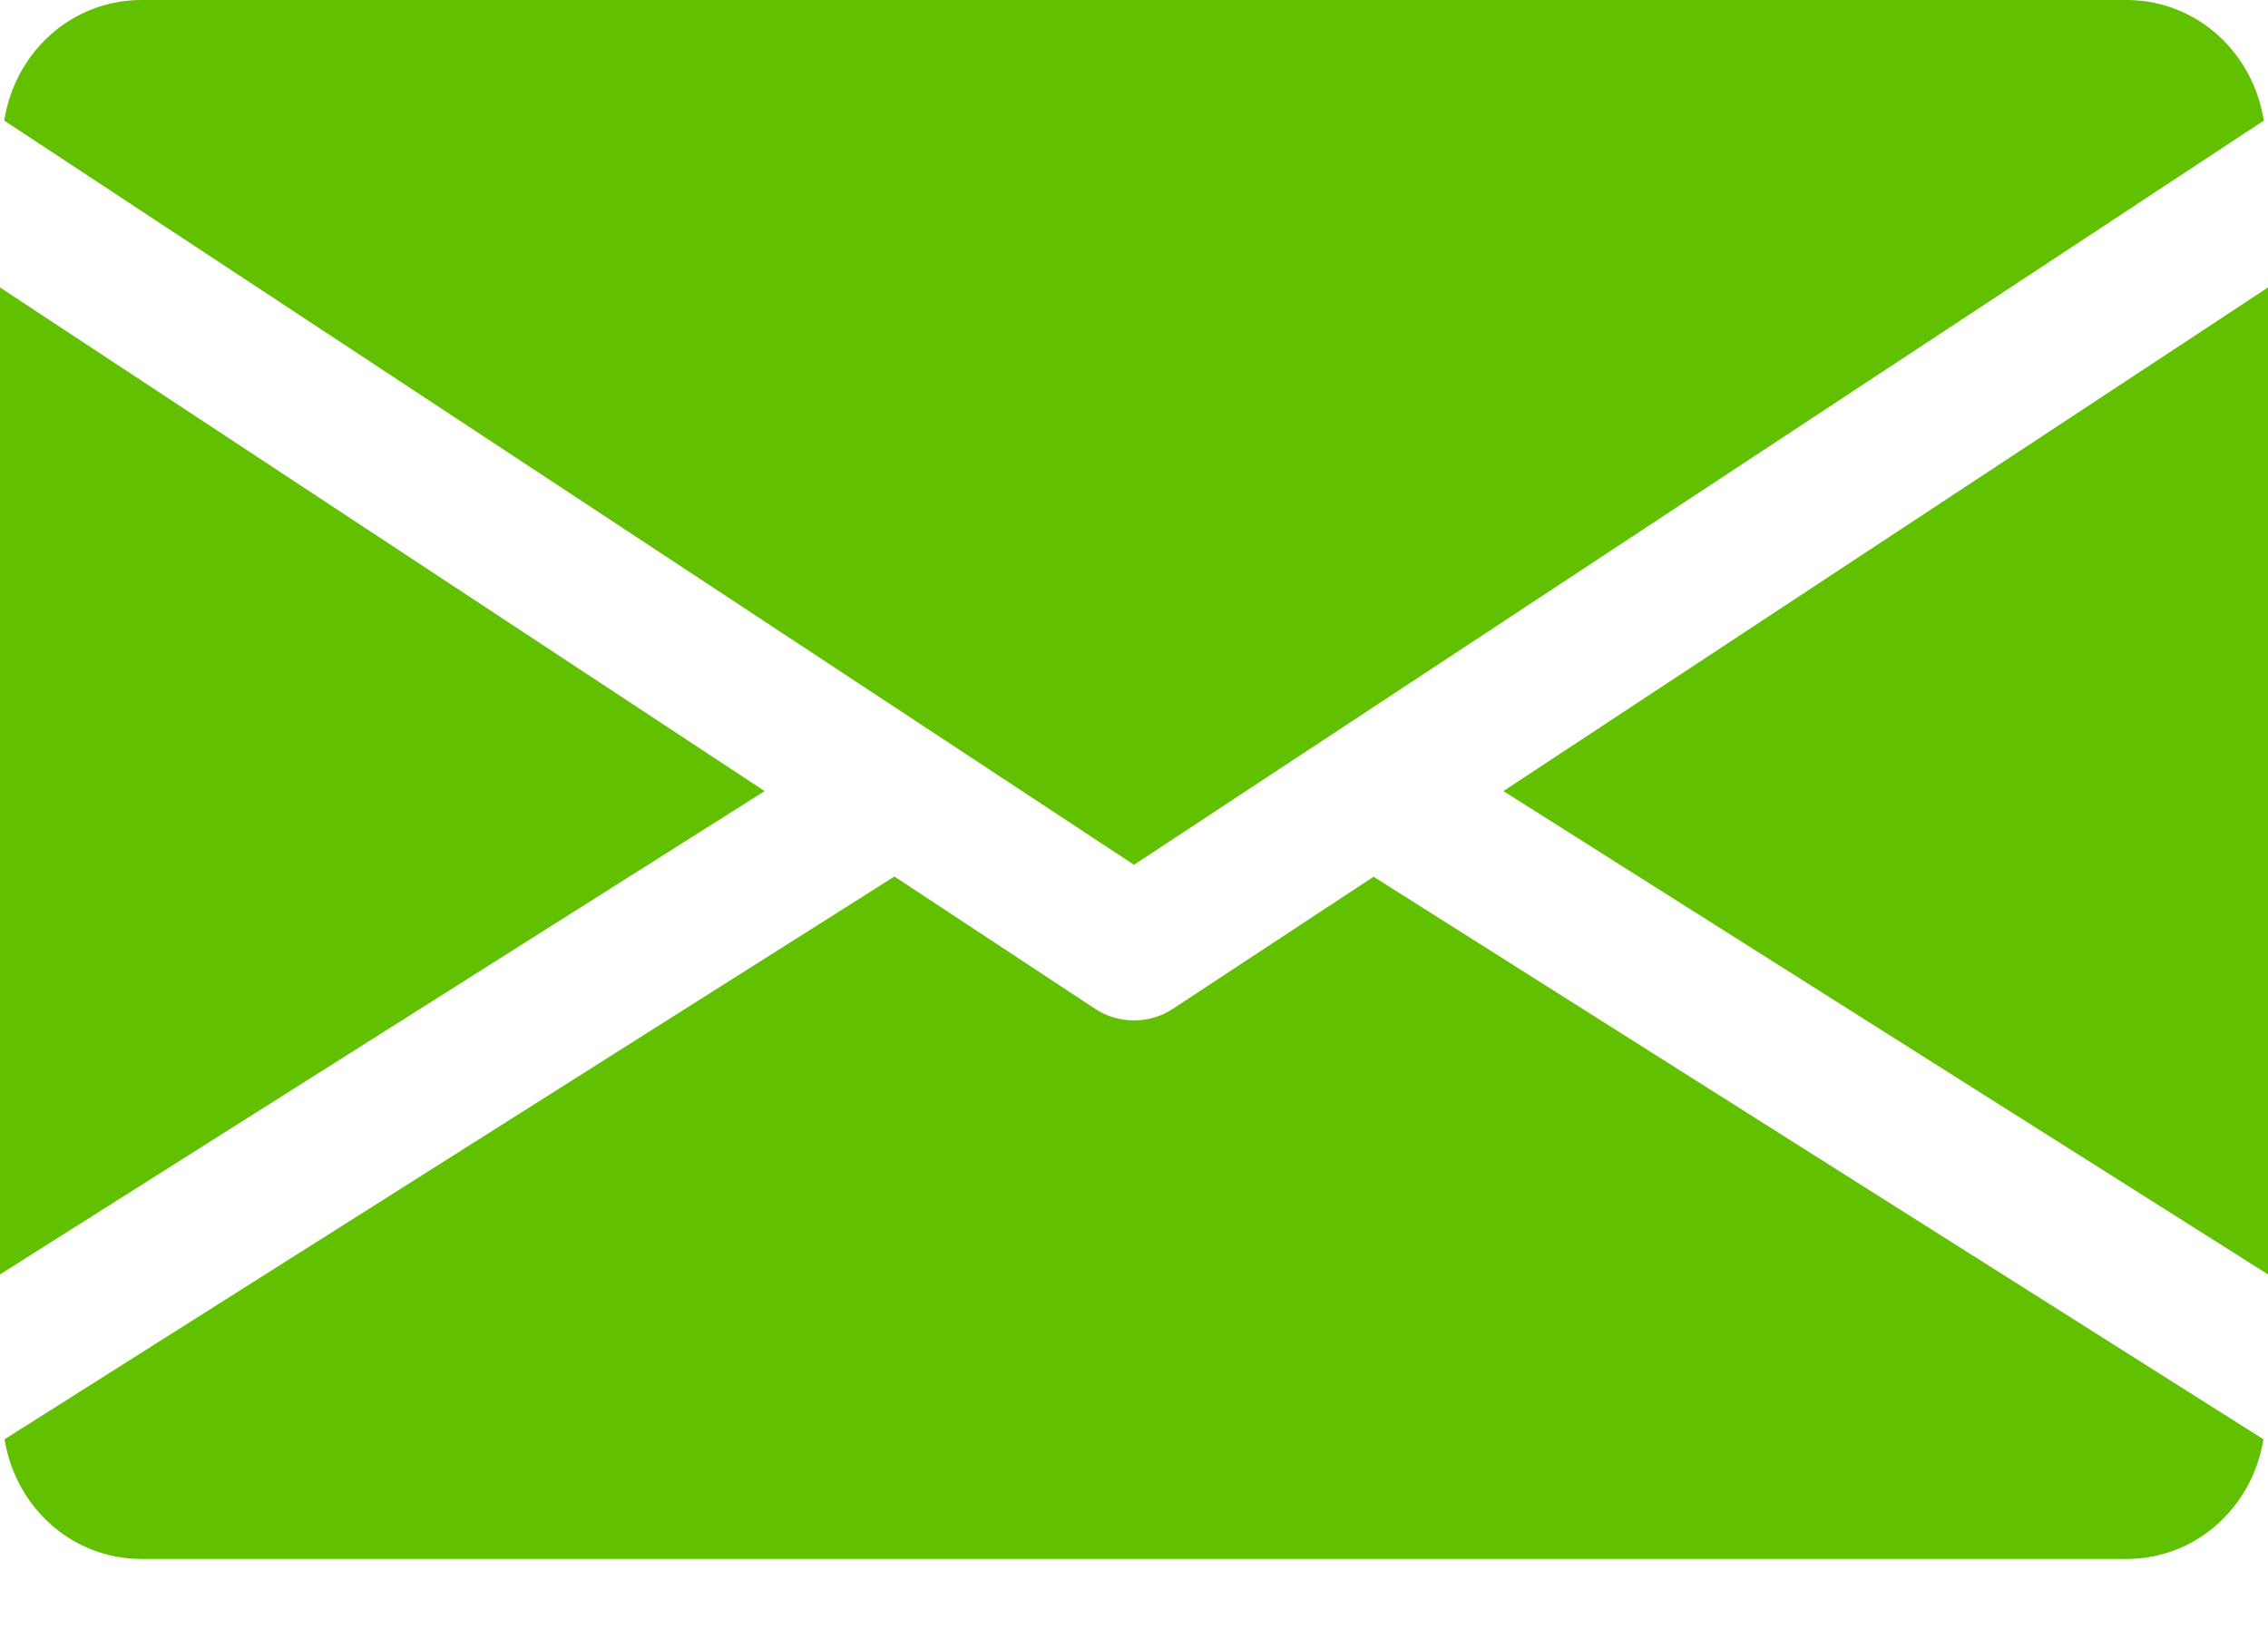 <svg width="22" height="16" viewBox="0 0 22 16" fill="none" xmlns="http://www.w3.org/2000/svg">
<path d="M14.583 7.675L22 12.364V2.789L14.583 7.675Z" fill="#61C000"/>
<path d="M0 2.789V12.364L7.417 7.675L0 2.789Z" fill="#61C000"/>
<path d="M20.625 0H1.375C0.689 0 0.144 0.511 0.041 1.17L11 8.39L21.959 1.17C21.856 0.511 21.311 0 20.625 0Z" fill="#61C000"/>
<path d="M13.324 8.506L11.378 9.787C11.263 9.863 11.132 9.9 11 9.9C10.868 9.9 10.737 9.863 10.622 9.787L8.676 8.504L0.044 13.964C0.15 14.618 0.692 15.125 1.375 15.125H20.625C21.308 15.125 21.85 14.618 21.956 13.964L13.324 8.506Z" fill="#61C000"/>
</svg>
